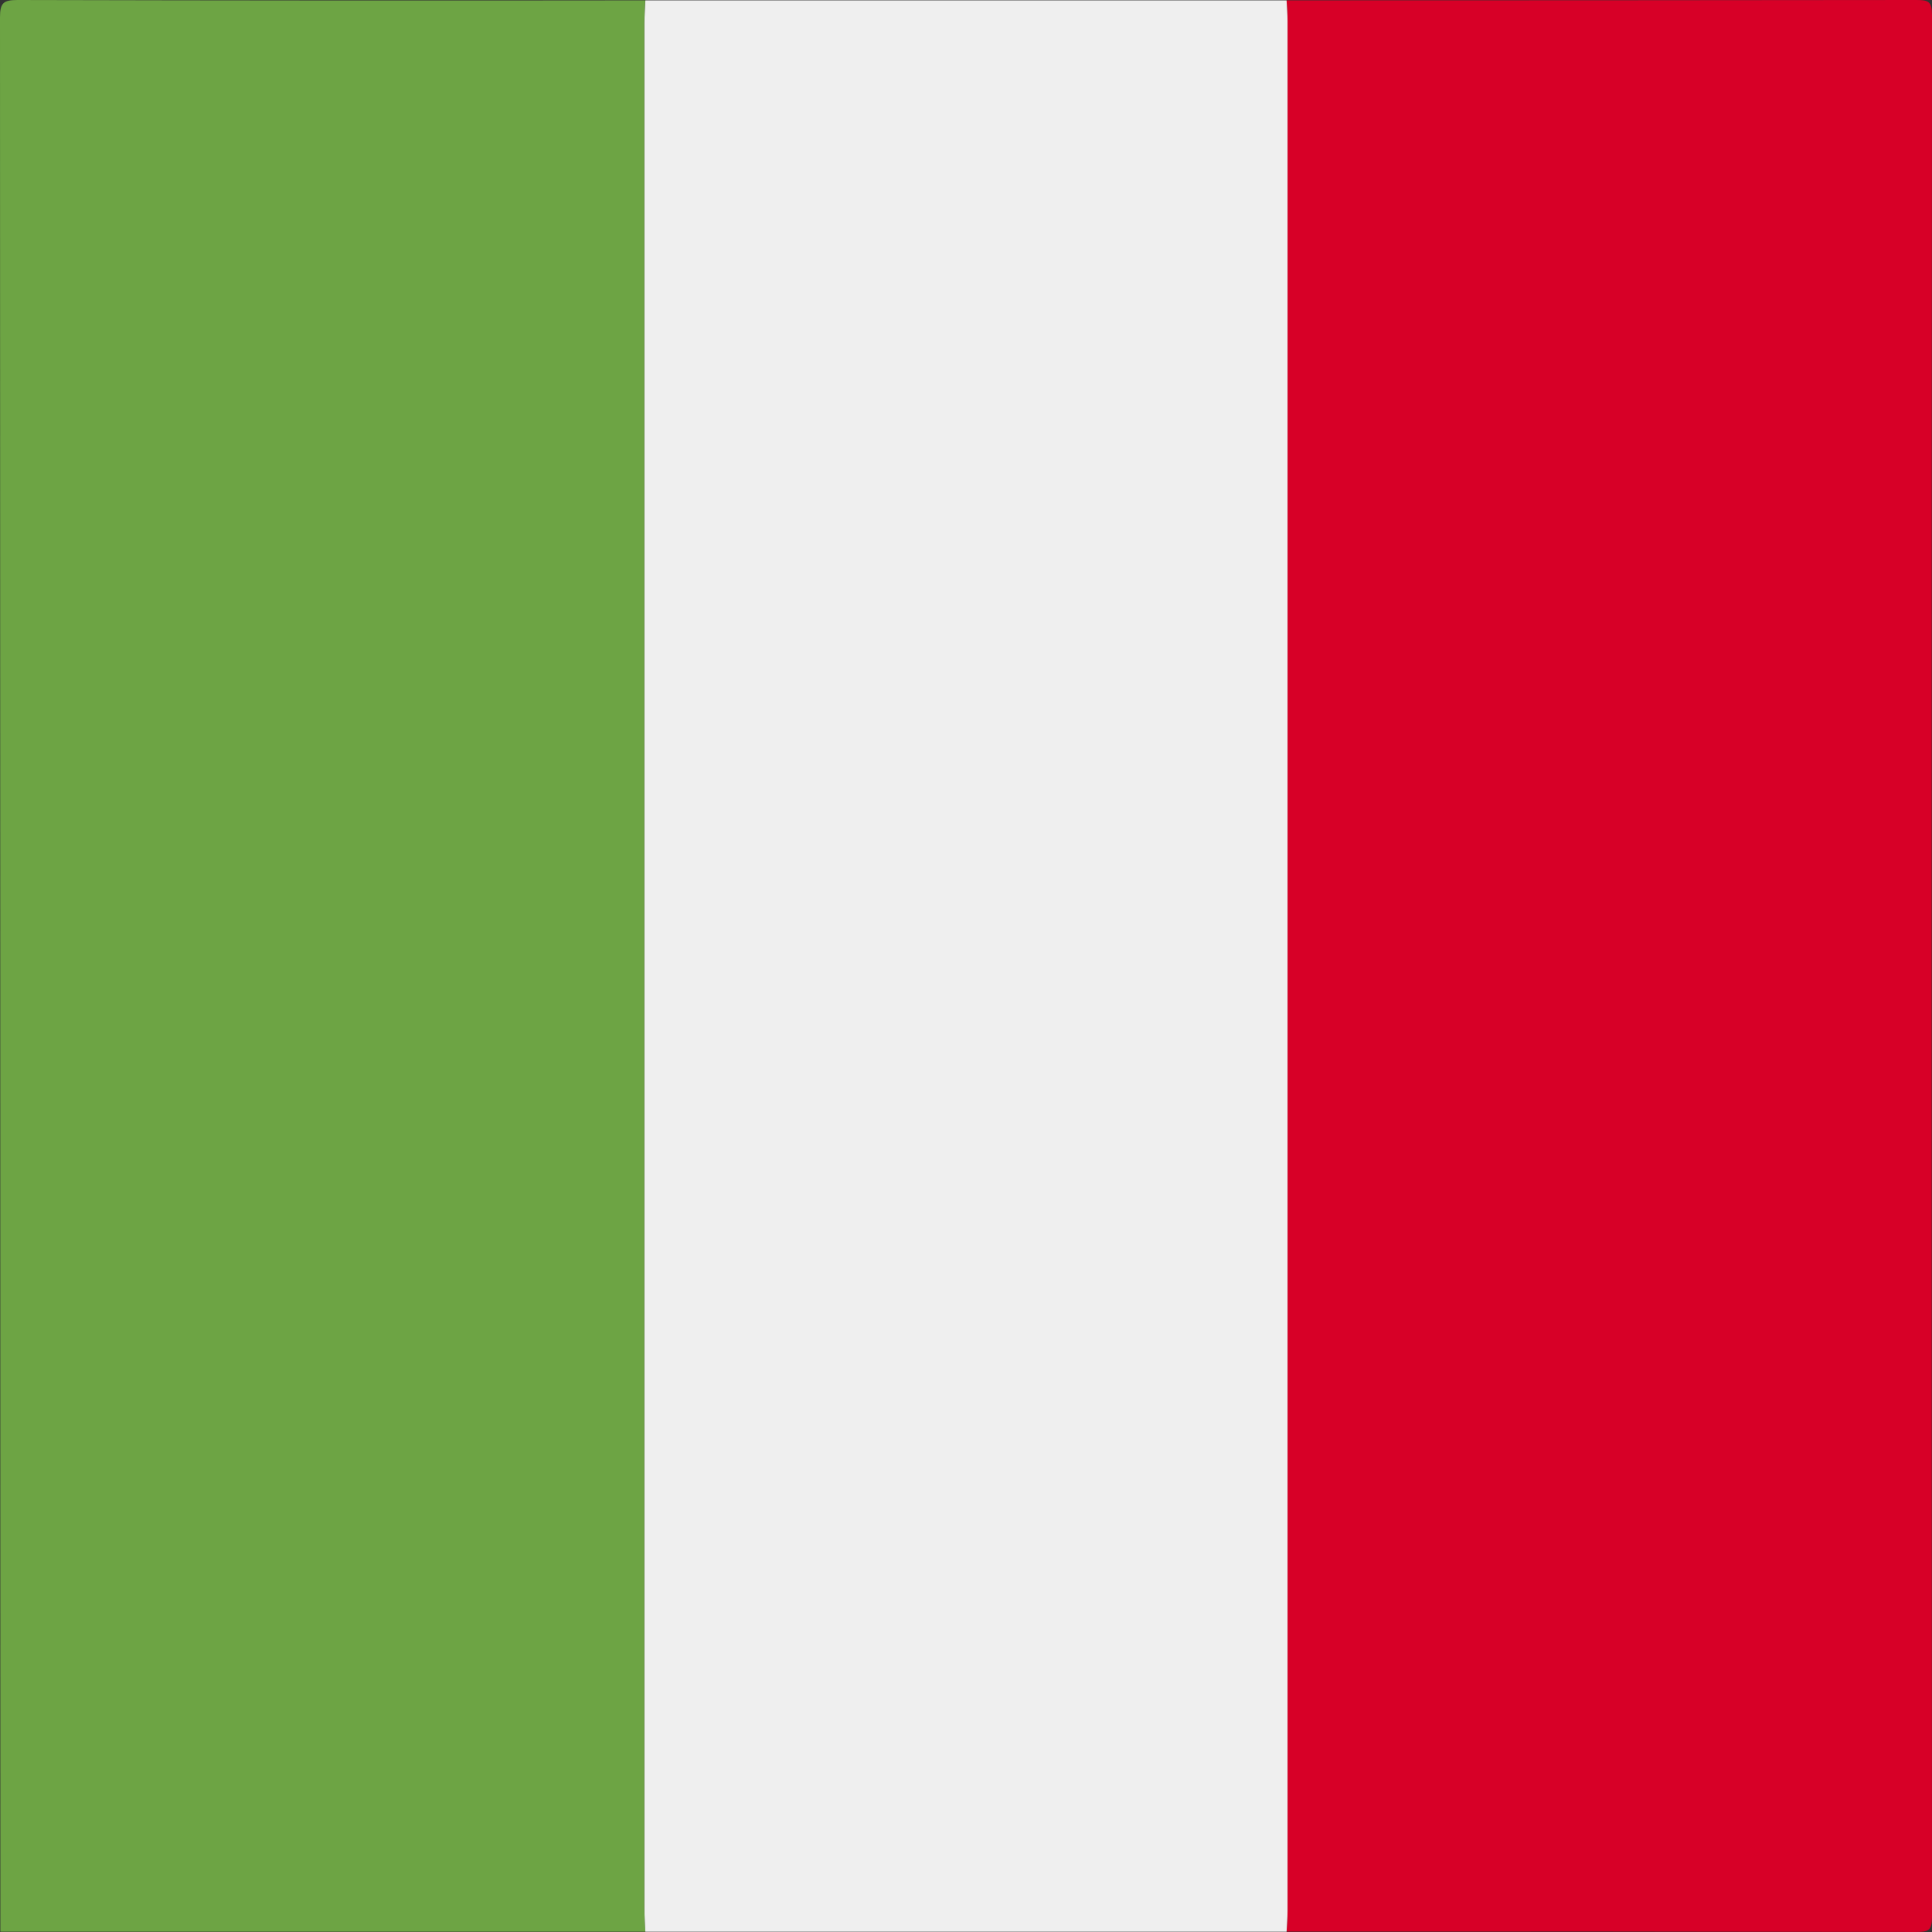 <svg xmlns="http://www.w3.org/2000/svg" viewBox="0 0 600 600"><rect x="0" y="0" width="600" height="600" fill="#333333" stroke="none"/><defs><style>.cls-1{fill:#6da444;}.cls-2{fill:#d70027;}.cls-3{fill:#efefef;}</style></defs><g id="Capa_2" data-name="Capa 2"><g id="Capa_1-2" data-name="Capa 1"><path class="cls-1" d="M200.42,599.9H.11Q.11,302.65,0,5.38C0,1,1,0,5.38,0q97.52.24,195,.11c-.1,2.34-.28,4.67-.28,7q0,292.9,0,585.8C200.14,595.24,200.32,597.57,200.42,599.9Z"/><path class="cls-2" d="M399.56.11Q497.32.11,595.08,0c3.75,0,4.92.41,4.92,4.66q-.21,295.33,0,590.66c0,4.25-1.17,4.67-4.92,4.66q-97.77-.19-195.52-.1c.1-2.13.3-4.27.3-6.4q0-293.49,0-587C399.86,4.38,399.66,2.25,399.56.11Z"/><path class="cls-3" d="M399.56.11c.1,2.14.3,4.27.3,6.41q0,293.49,0,587c0,2.13-.2,4.27-.3,6.4H200.42c-.1-2.33-.28-4.66-.28-7q0-292.9,0-585.8c0-2.33.18-4.66.28-7Z"/></g></g></svg>